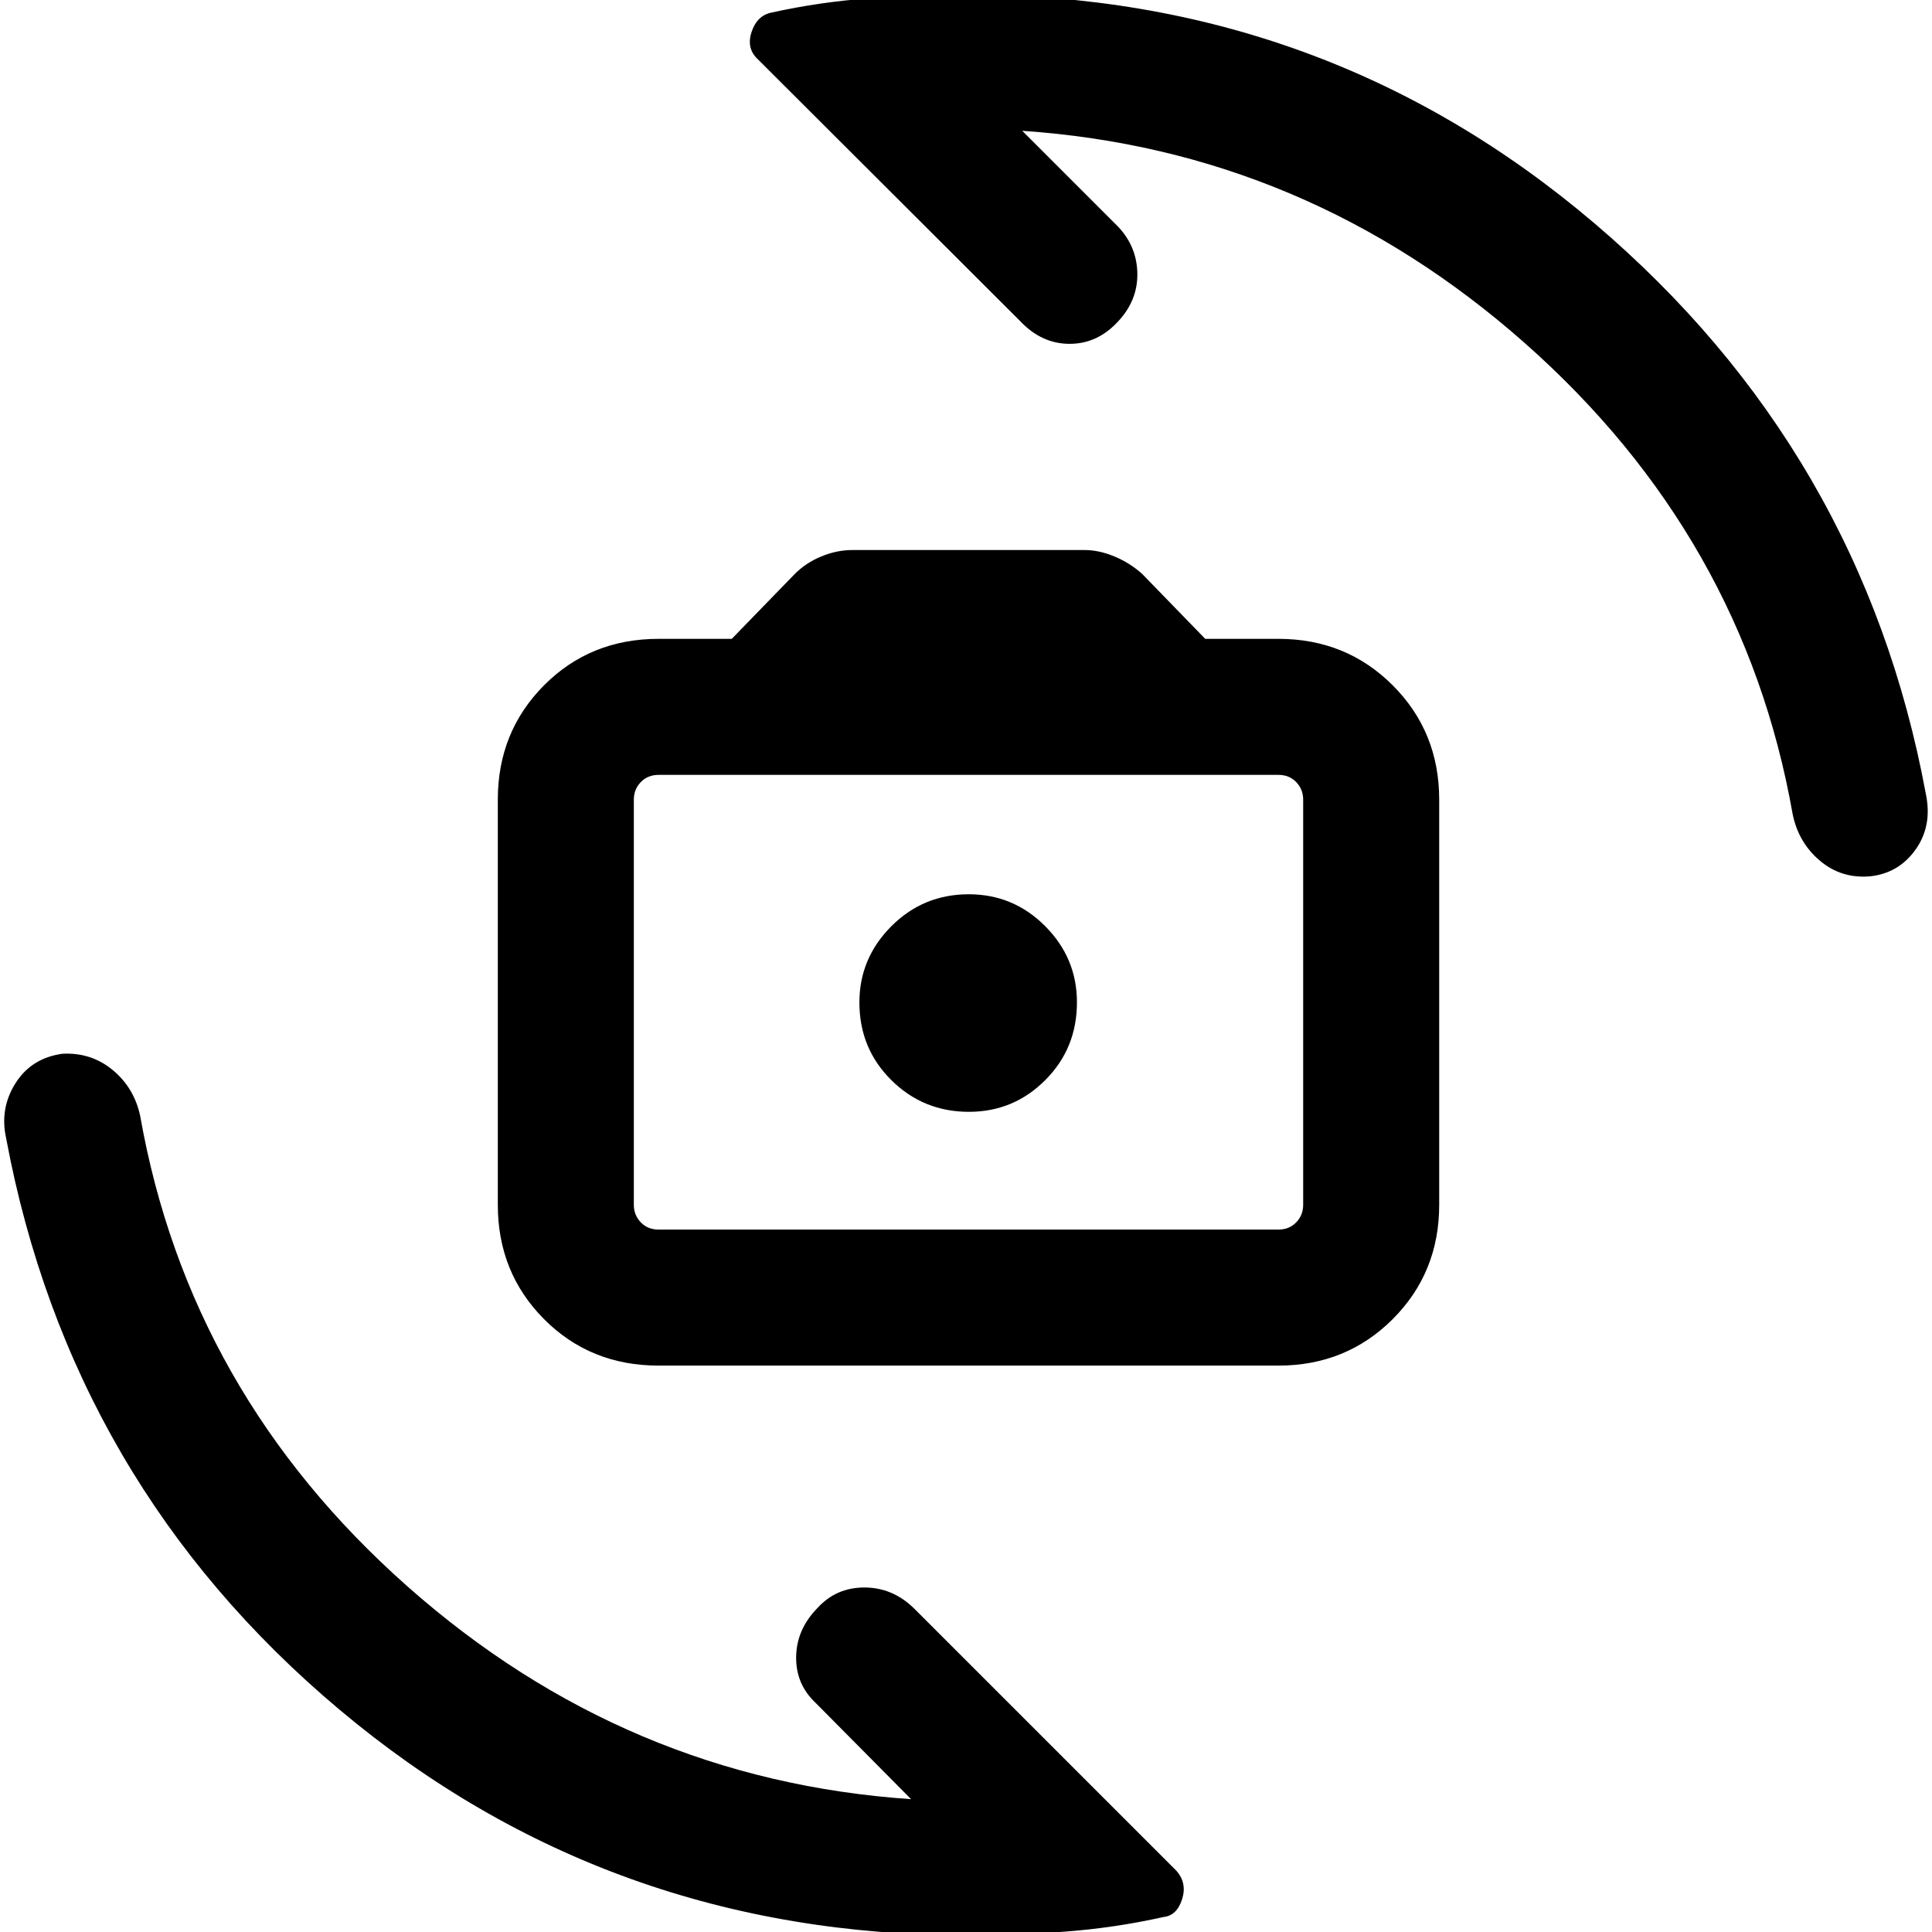 <svg xmlns="http://www.w3.org/2000/svg" height="40" viewBox="0 -960 960 960" width="40"><path d="M327.26-281.44q-33.96 0-56.93-23.09-22.97-23.1-22.97-56.8v-201.34q0-33.7 22.97-56.8 22.97-23.09 56.93-23.09h36.36l31.27-32.21q5.51-5.56 13.21-8.74 7.69-3.18 15.41-3.18h115.46q7.06 0 14.75 3.18 7.7 3.18 13.87 8.74l31.28 32.21h36.36q33.7 0 56.8 23.09 23.1 23.1 23.1 56.8v201.34q0 33.7-23.1 56.8-23.1 23.09-56.8 23.09H327.26Zm0-67.59h307.97q5.38 0 8.85-3.59 3.46-3.59 3.46-8.71v-201.34q0-5.12-3.46-8.71-3.47-3.59-8.85-3.59H327.26q-5.39 0-8.85 3.59t-3.46 8.71v201.34q0 5.12 3.46 8.71 3.46 3.59 8.85 3.59Zm154.19-58.51q22.22 0 37.95-15.77 15.73-15.77 15.73-38.65 0-21.96-15.77-37.82t-37.99-15.86q-22.63 0-38.48 15.9-15.86 15.89-15.86 37.85 0 22.89 15.89 38.62 15.9 15.73 38.53 15.73Zm.63-54.79ZM480.85 1.66q-178.69 0-312.21-112.18Q35.11-222.71 3.05-394.41q-3.28-14.8 4.66-27.36 7.95-12.56 23.42-14.64 14.26-.69 24.88 8.11 10.62 8.8 13.63 22.71 24.31 137.82 132.86 233.9Q311.05-75.61 452.72-66l-47.36-47.77q-9.9-9.23-9.76-22.83.14-13.61 10.43-24.22 9.35-10.36 23.43-10.36t24.69 10.36L584.5-30.47q5.45 6.11 2.87 14.2-2.57 8.08-9.17 8.81-24.54 5.48-49.42 7.3-24.88 1.82-47.93 1.82Zm-.21-964.32q177.81 0 311.3 113.34 133.49 113.35 165.01 283.86 3.28 15.72-5.03 27.49-8.31 11.76-22.41 13.38-14.35 1.36-25.1-7.64-10.74-9-13.64-23.18-24.31-137.82-132.86-233.9Q649.36-885.39 507.95-895l47.77 47.77q9.23 9.9 9.42 23.17.19 13.27-9.42 23.62-10.28 11.29-24.23 11.29-13.95 0-24.57-11.29L376.58-930.53q-5.86-5.44-3.1-13.66 2.75-8.22 10.06-9.6 23.62-5.23 48.42-7.05 24.81-1.82 48.68-1.82Z"/></svg>